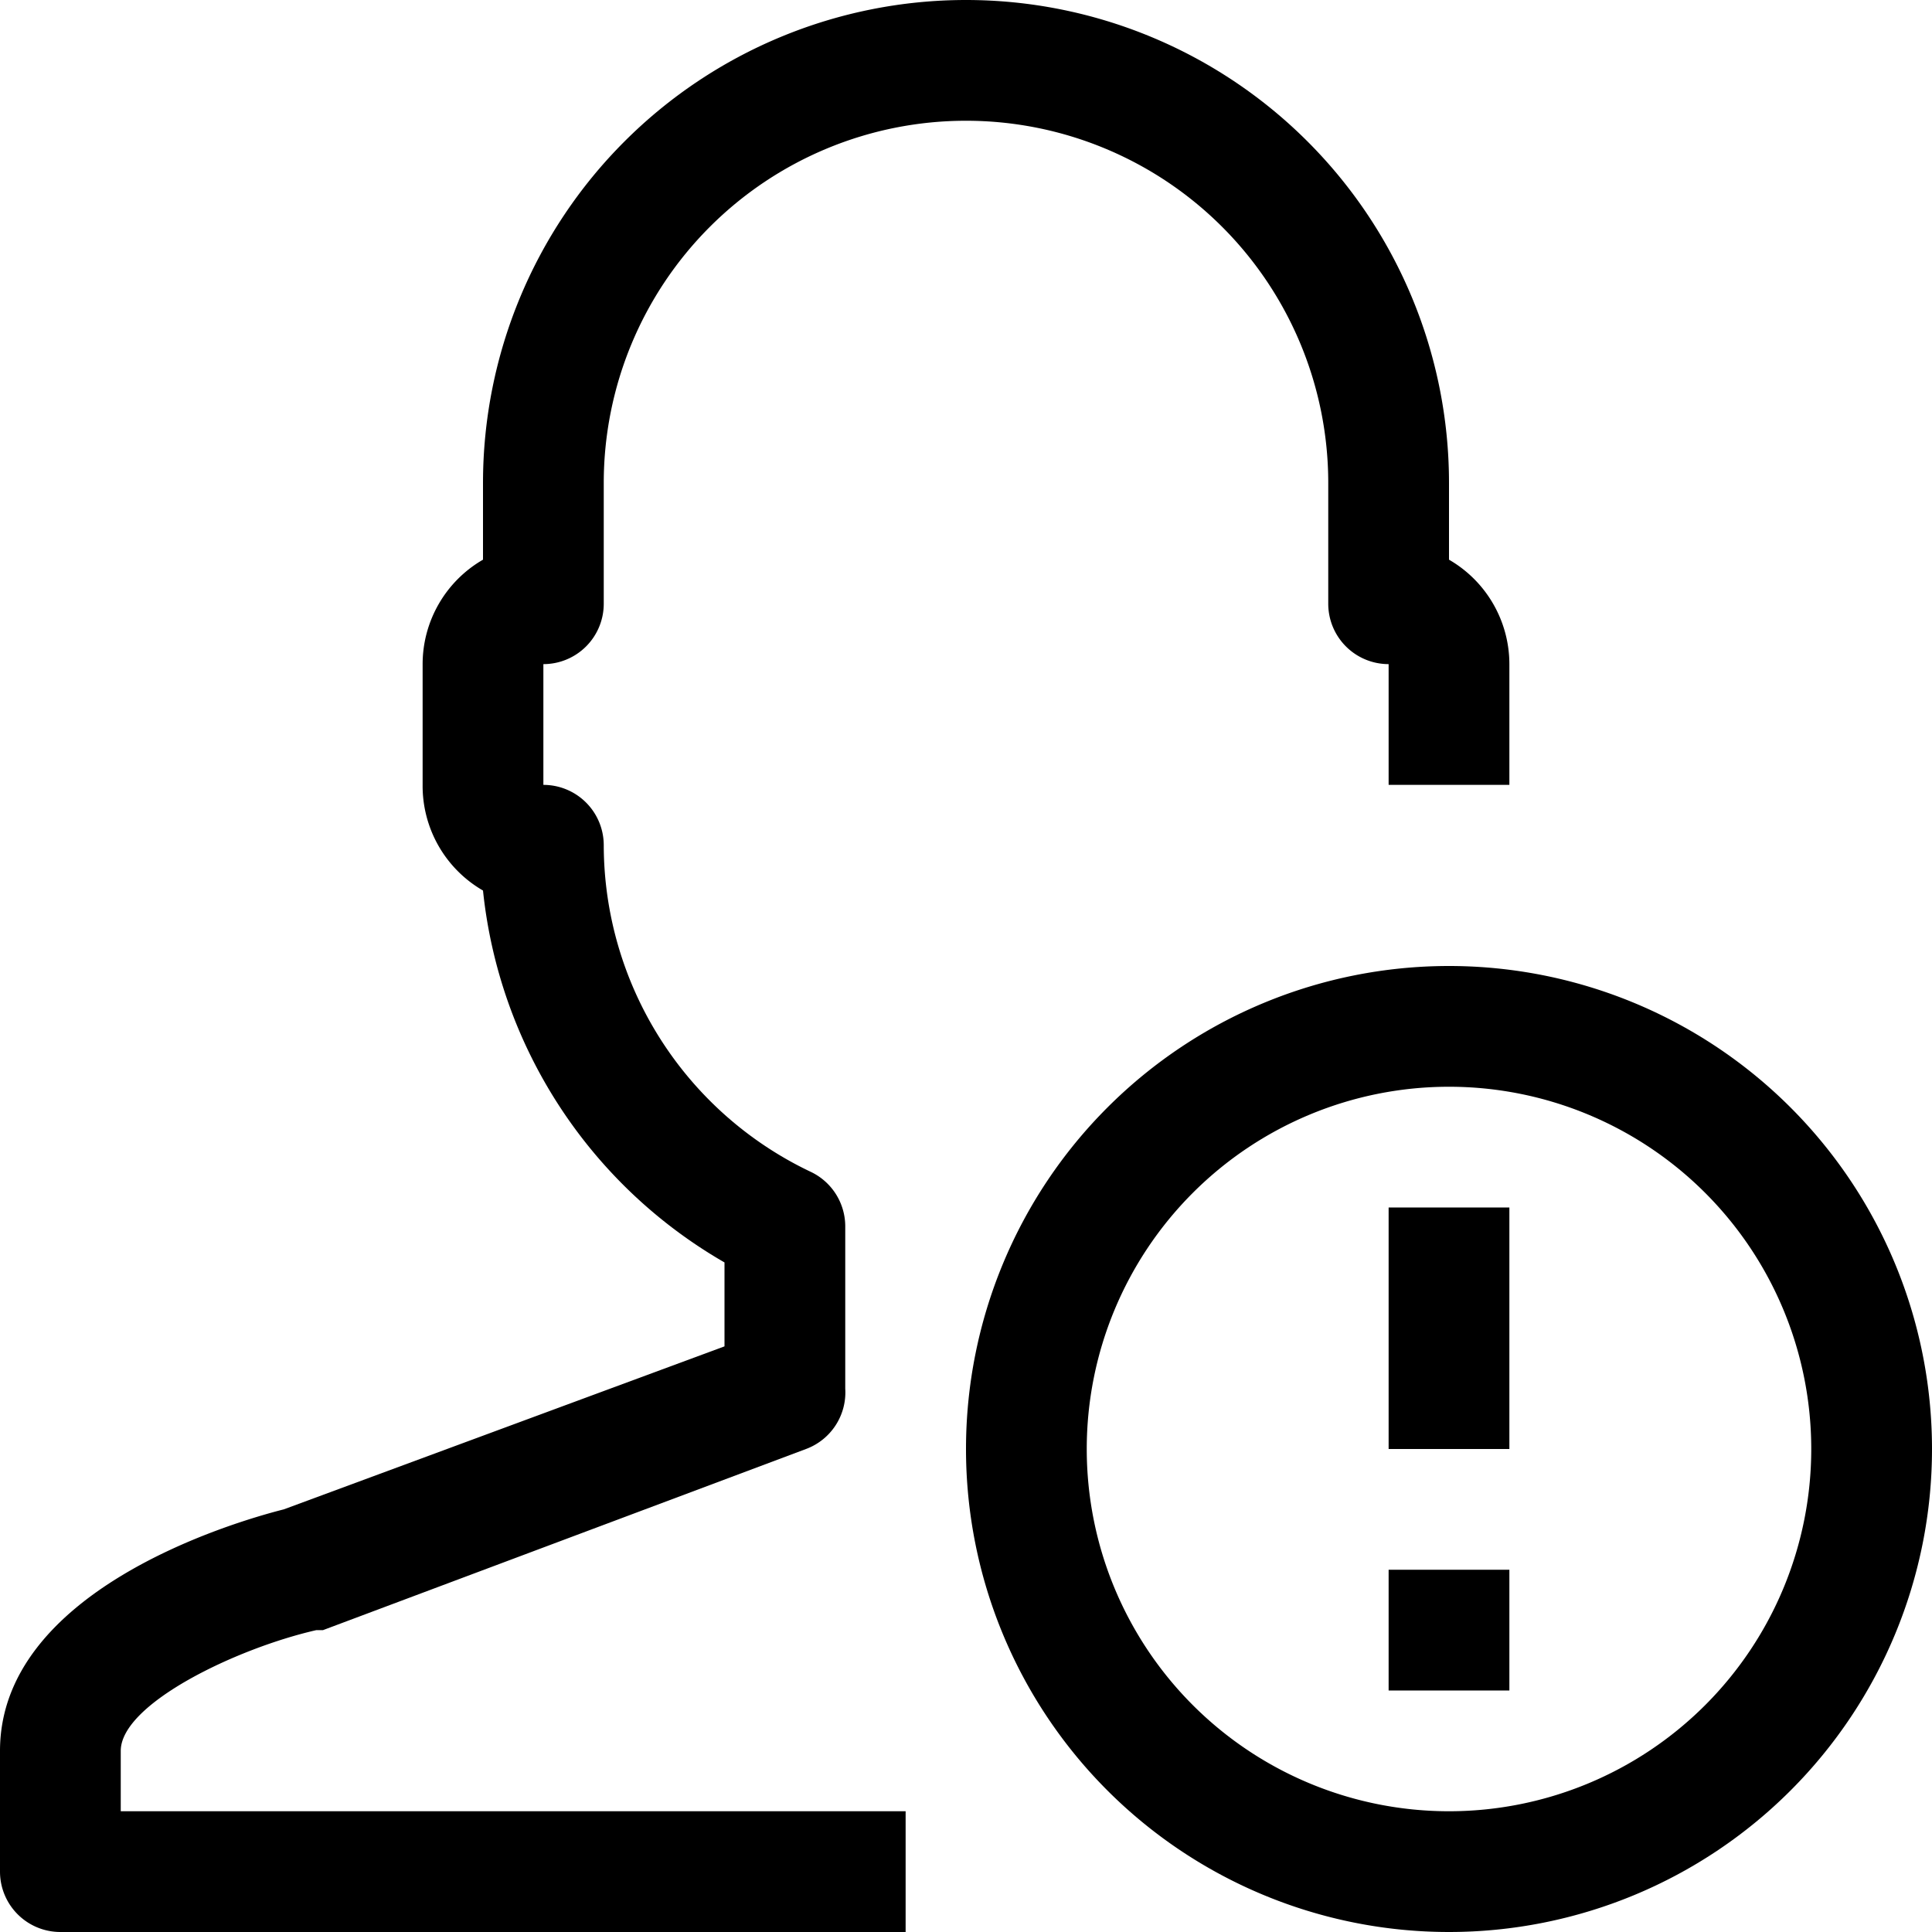 <?xml version="1.0" encoding="utf-8"?>
<svg version="1.1" id="Ebene_1" xmlns="http://www.w3.org/2000/svg" xmlns:xlink="http://www.w3.org/1999/xlink"
     x="0px" y="0px" viewBox="0 0 32 32" style="enable-background:new 0 0 32 32;" xml:space="preserve">
  <g>
    <path
       d="m 2,29 c 0,-0.78 1.92,-1.7 3.24,-2 h 0.11 l 8,-3 A 1,1 0 0 0 14,23 V 20.31 A 1,1 0 0 0 13.43,19.41 6,6 0 0 1 10,14 1,1 0 0 0 9,13 v -2 a 1,1 0 0 0 1,-1 V 8 a 6,6 0 0 1 12,0 v 2 a 1,1 0 0 0 1,1 v 2 h 2 V 11 A 2,2 0 0 0 24,9.27 V 8 A 8,8 0 0 0 8,8 V 9.27 A 2,2 0 0 0 7,11 v 2 a 2,2 0 0 0 1,1.75 8.07,8.07 0 0 0 4,6.16 V 22.3 L 4.7,25 C 3.79,25.23 0,26.37 0,29 v 2 a 1,1 0 0 0 1,1 H 15 V 30 H 2 Z" style="fill:#000000" />
    <path
       d="m 24,16 a 8,8 0 1 0 8,8 8,8 0 0 0 -8,-8 z m 0,14 a 6,6 0 1 1 6,-6 6,6 0 0 1 -6,6 z"
       id="path1418"
       style="fill:#000000" />
    <rect
       height="4"
       width="2"
       x="23"
       y="20"
       id="rect1420"
       style="fill:#000000" />
    <rect
       height="2"
       width="2"
       x="23"
       y="26"
       id="rect1422"
       style="fill:#000000" />
  </g>
</svg>
